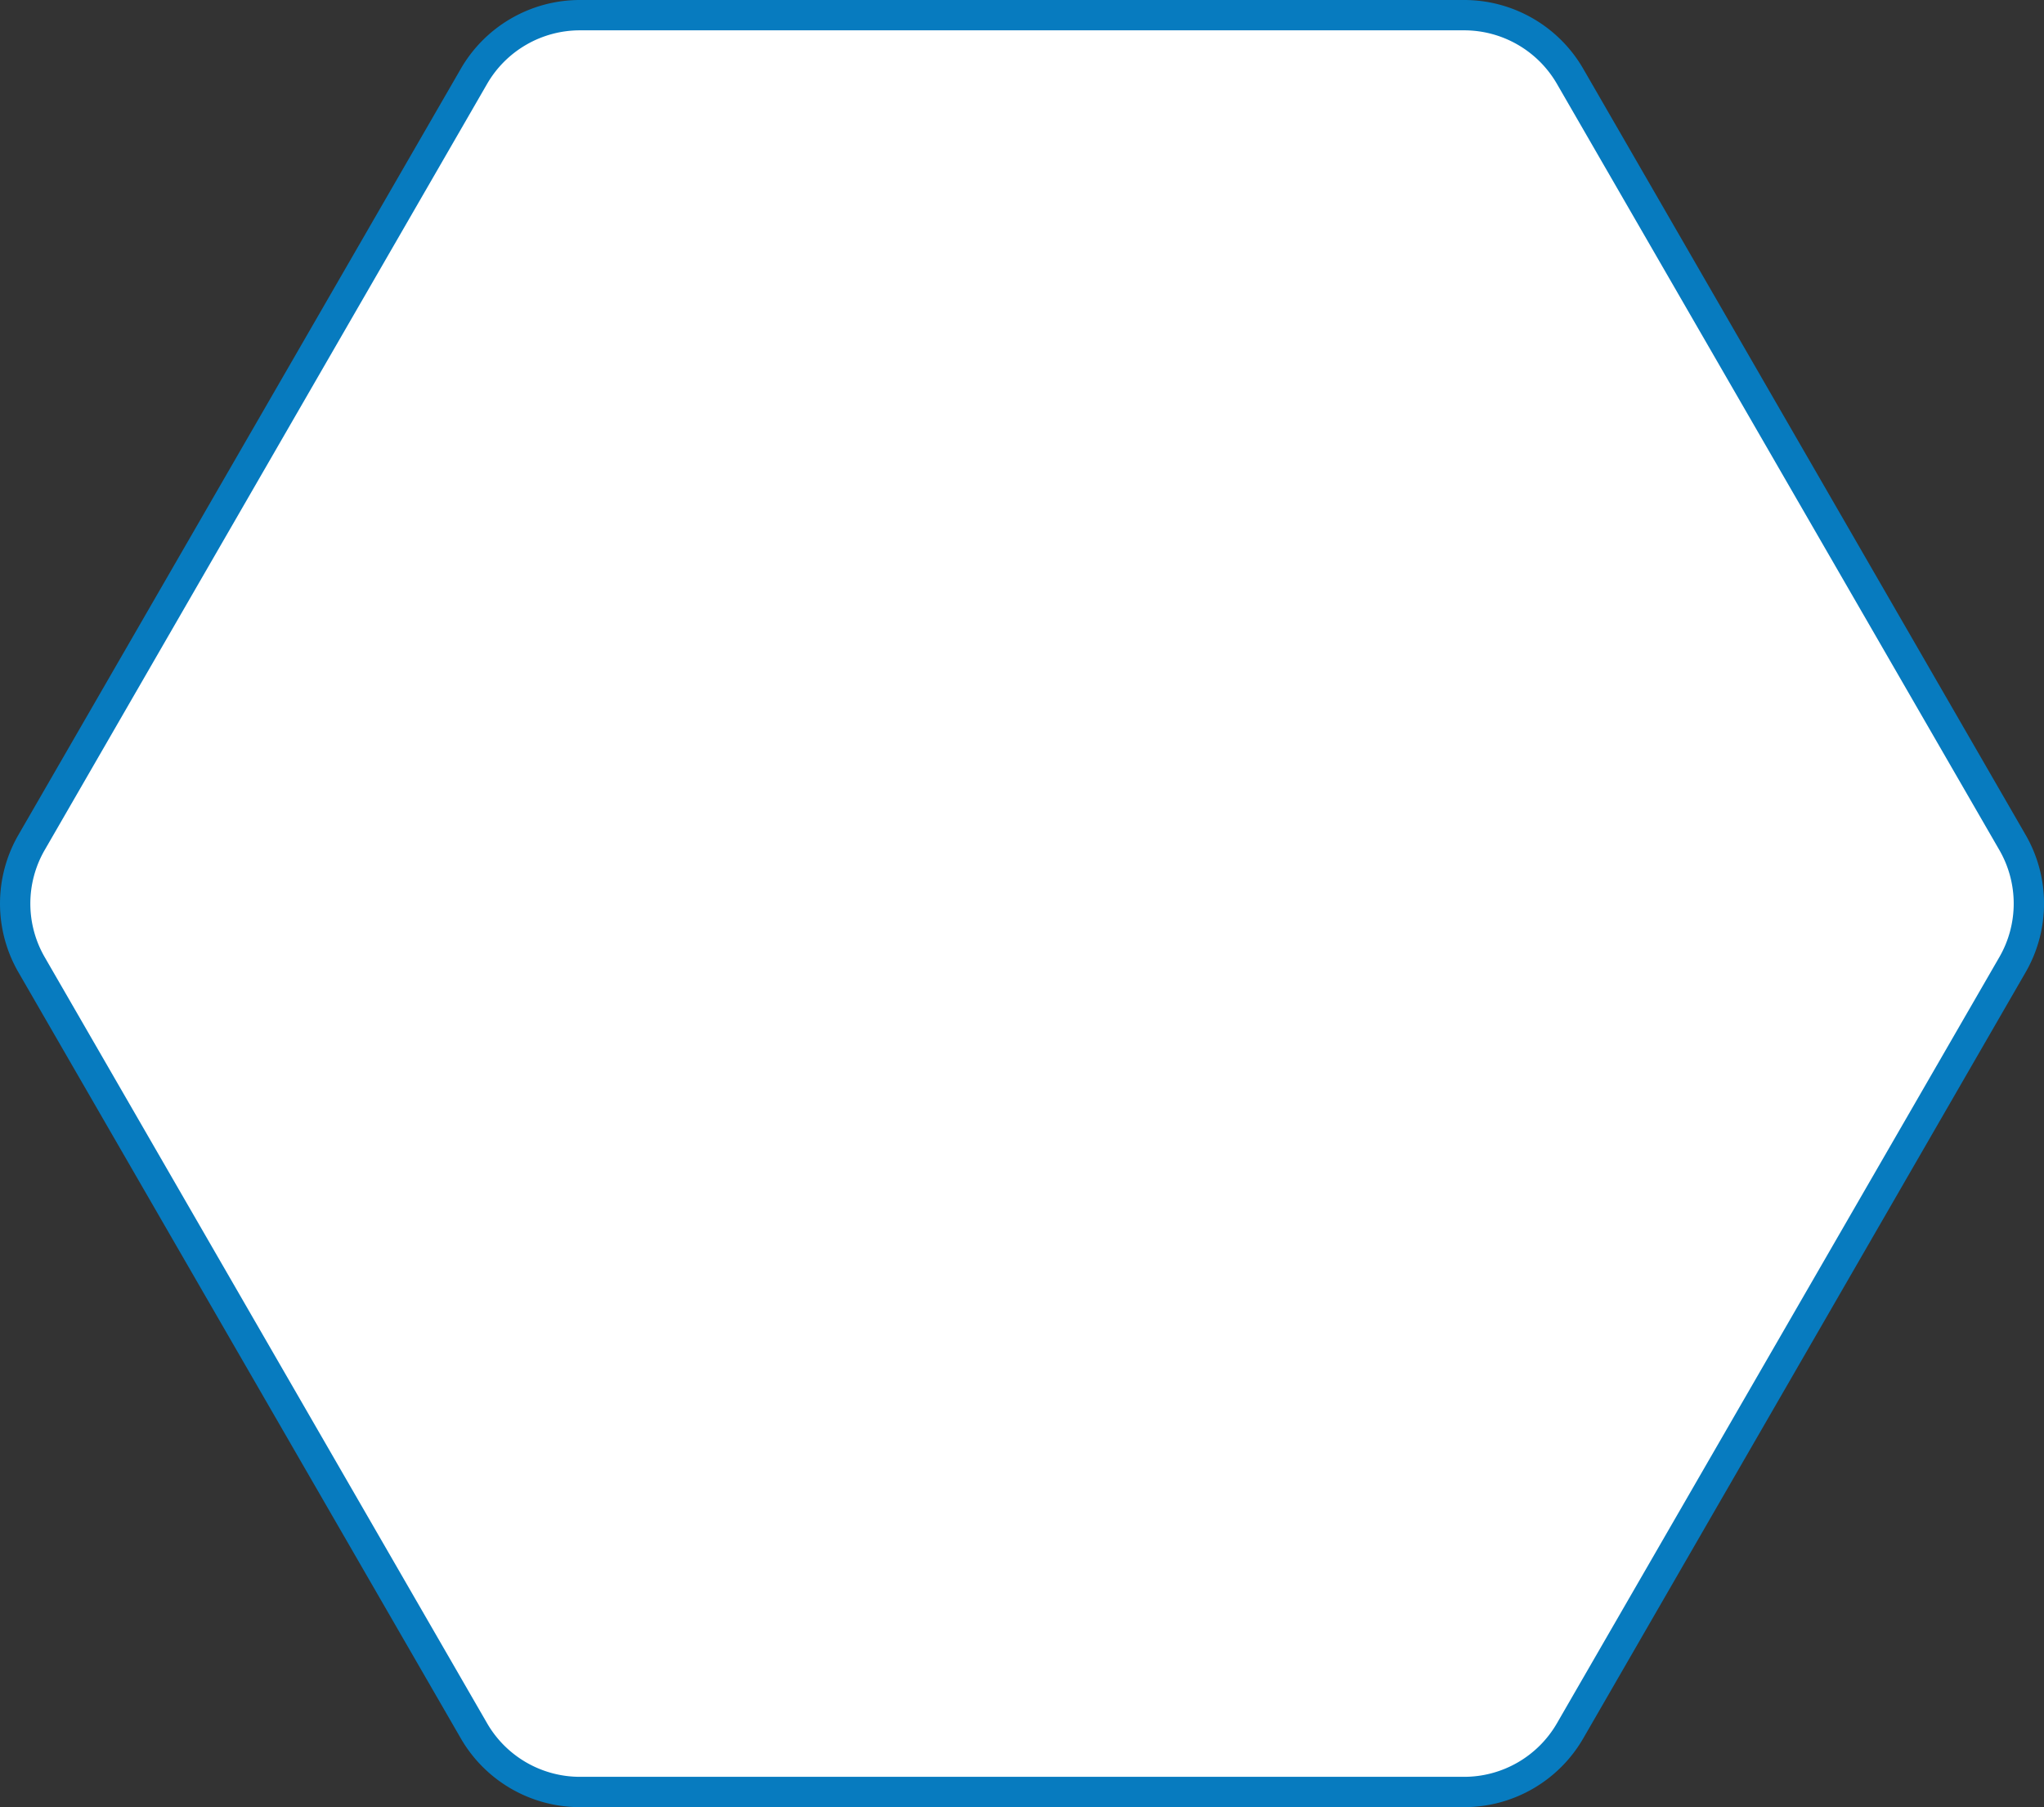 <svg id="Layer_1" data-name="Layer 1" xmlns="http://www.w3.org/2000/svg" viewBox="0 0 471.77 417.07"><rect x="0" y="0" width="471.77" height="417.07" fill="#333333" stroke="none"/><defs><style>.cls-1{fill:#fff;stroke:#077bbf;stroke-miterlimit:10;stroke-width:7px;}</style></defs><title>hexagon_white-bg</title><path class="cls-1" d="M338.57,4.21H134.43A28.25,28.25,0,0,0,110,18.33L7.9,195.13a28.21,28.21,0,0,0,0,28.24L110,400.17a28.25,28.25,0,0,0,24.46,14.12H338.57A28.25,28.25,0,0,0,363,400.17L465.1,223.37a28.21,28.21,0,0,0,0-28.24L363,18.33A28.25,28.25,0,0,0,338.57,4.21Z" transform="translate(-0.61 -0.71)"/></svg>
